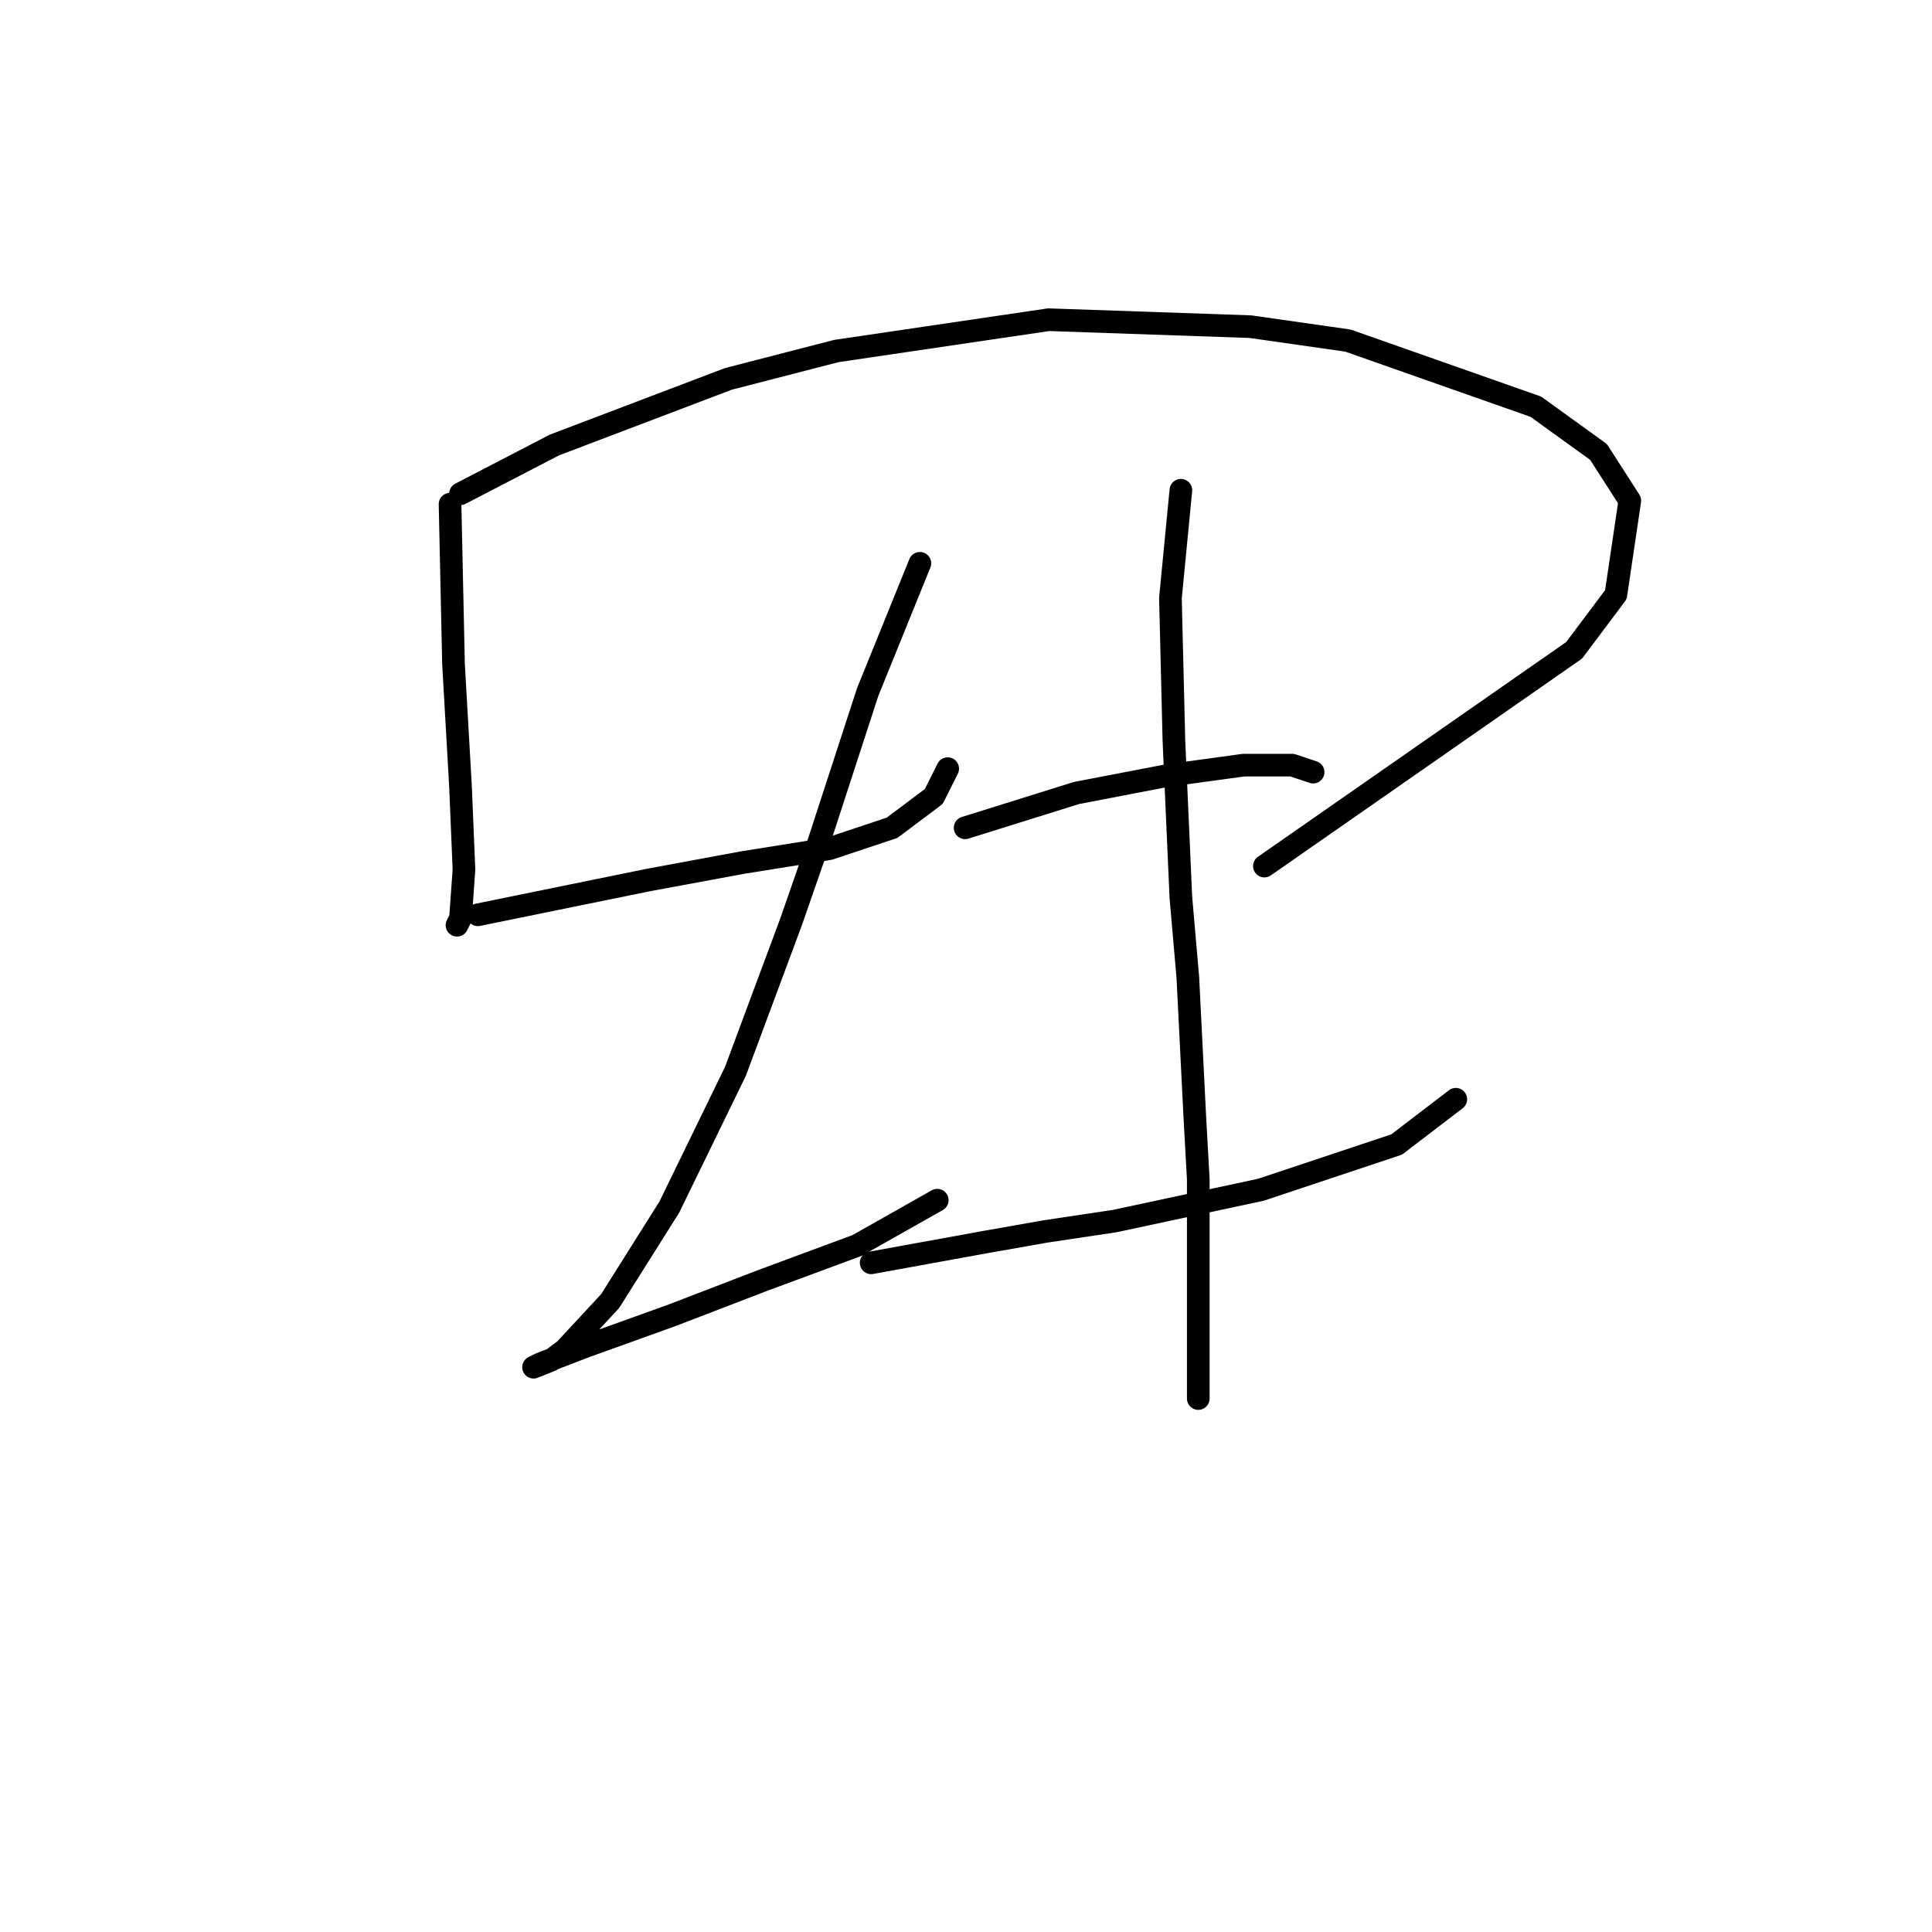 <?xml version="1.0" standalone="no"?>
    <svg width="256" height="256" xmlns="http://www.w3.org/2000/svg" version="1.1">
    <polyline stroke="black" stroke-width="3" stroke-linecap="round" fill="transparent" stroke-linejoin="round" points="59.633 66.803 60.094 88.015 61.017 104.155 61.478 115.222 61.017 121.678 60.555 122.6 60.555 122.6 " />
        <polyline stroke="black" stroke-width="3" stroke-linecap="round" fill="transparent" stroke-linejoin="round" points="61.017 65.419 73.467 58.963 96.524 50.202 110.819 46.512 138.949 42.362 165.695 43.285 178.607 45.129 203.508 53.891 211.809 59.885 215.959 66.341 214.114 78.792 208.581 86.17 167.539 114.761 167.539 114.761 " />
        <polyline stroke="black" stroke-width="3" stroke-linecap="round" fill="transparent" stroke-linejoin="round" points="63.322 121.217 85.918 116.605 98.369 114.3 109.897 112.455 118.198 109.688 123.731 105.538 125.576 101.849 125.576 101.849 " />
        <polyline stroke="black" stroke-width="3" stroke-linecap="round" fill="transparent" stroke-linejoin="round" points="121.887 74.642 114.97 91.704 108.514 111.533 104.825 122.139 97.446 141.968 88.685 159.952 80.845 172.403 74.851 178.859 73.006 180.242 70.7 181.165 71.623 180.704 77.617 178.398 89.146 174.248 101.135 169.636 113.586 165.025 124.192 159.03 124.192 159.03 " />
        <polyline stroke="black" stroke-width="3" stroke-linecap="round" fill="transparent" stroke-linejoin="round" points="127.882 109.688 142.638 105.077 154.628 102.771 164.773 101.388 171.229 101.388 173.995 102.31 173.995 102.31 " />
        <polyline stroke="black" stroke-width="3" stroke-linecap="round" fill="transparent" stroke-linejoin="round" points="115.431 167.331 130.648 164.564 138.488 163.18 147.71 161.797 167.078 157.647 185.063 151.652 192.902 145.657 192.902 145.657 " />
        <polyline stroke="black" stroke-width="3" stroke-linecap="round" fill="transparent" stroke-linejoin="round" points="156.472 64.958 155.089 79.253 155.55 98.16 156.472 118.911 157.394 129.517 158.317 147.963 158.778 156.263 158.778 185.315 158.778 185.315 " />
        </svg>